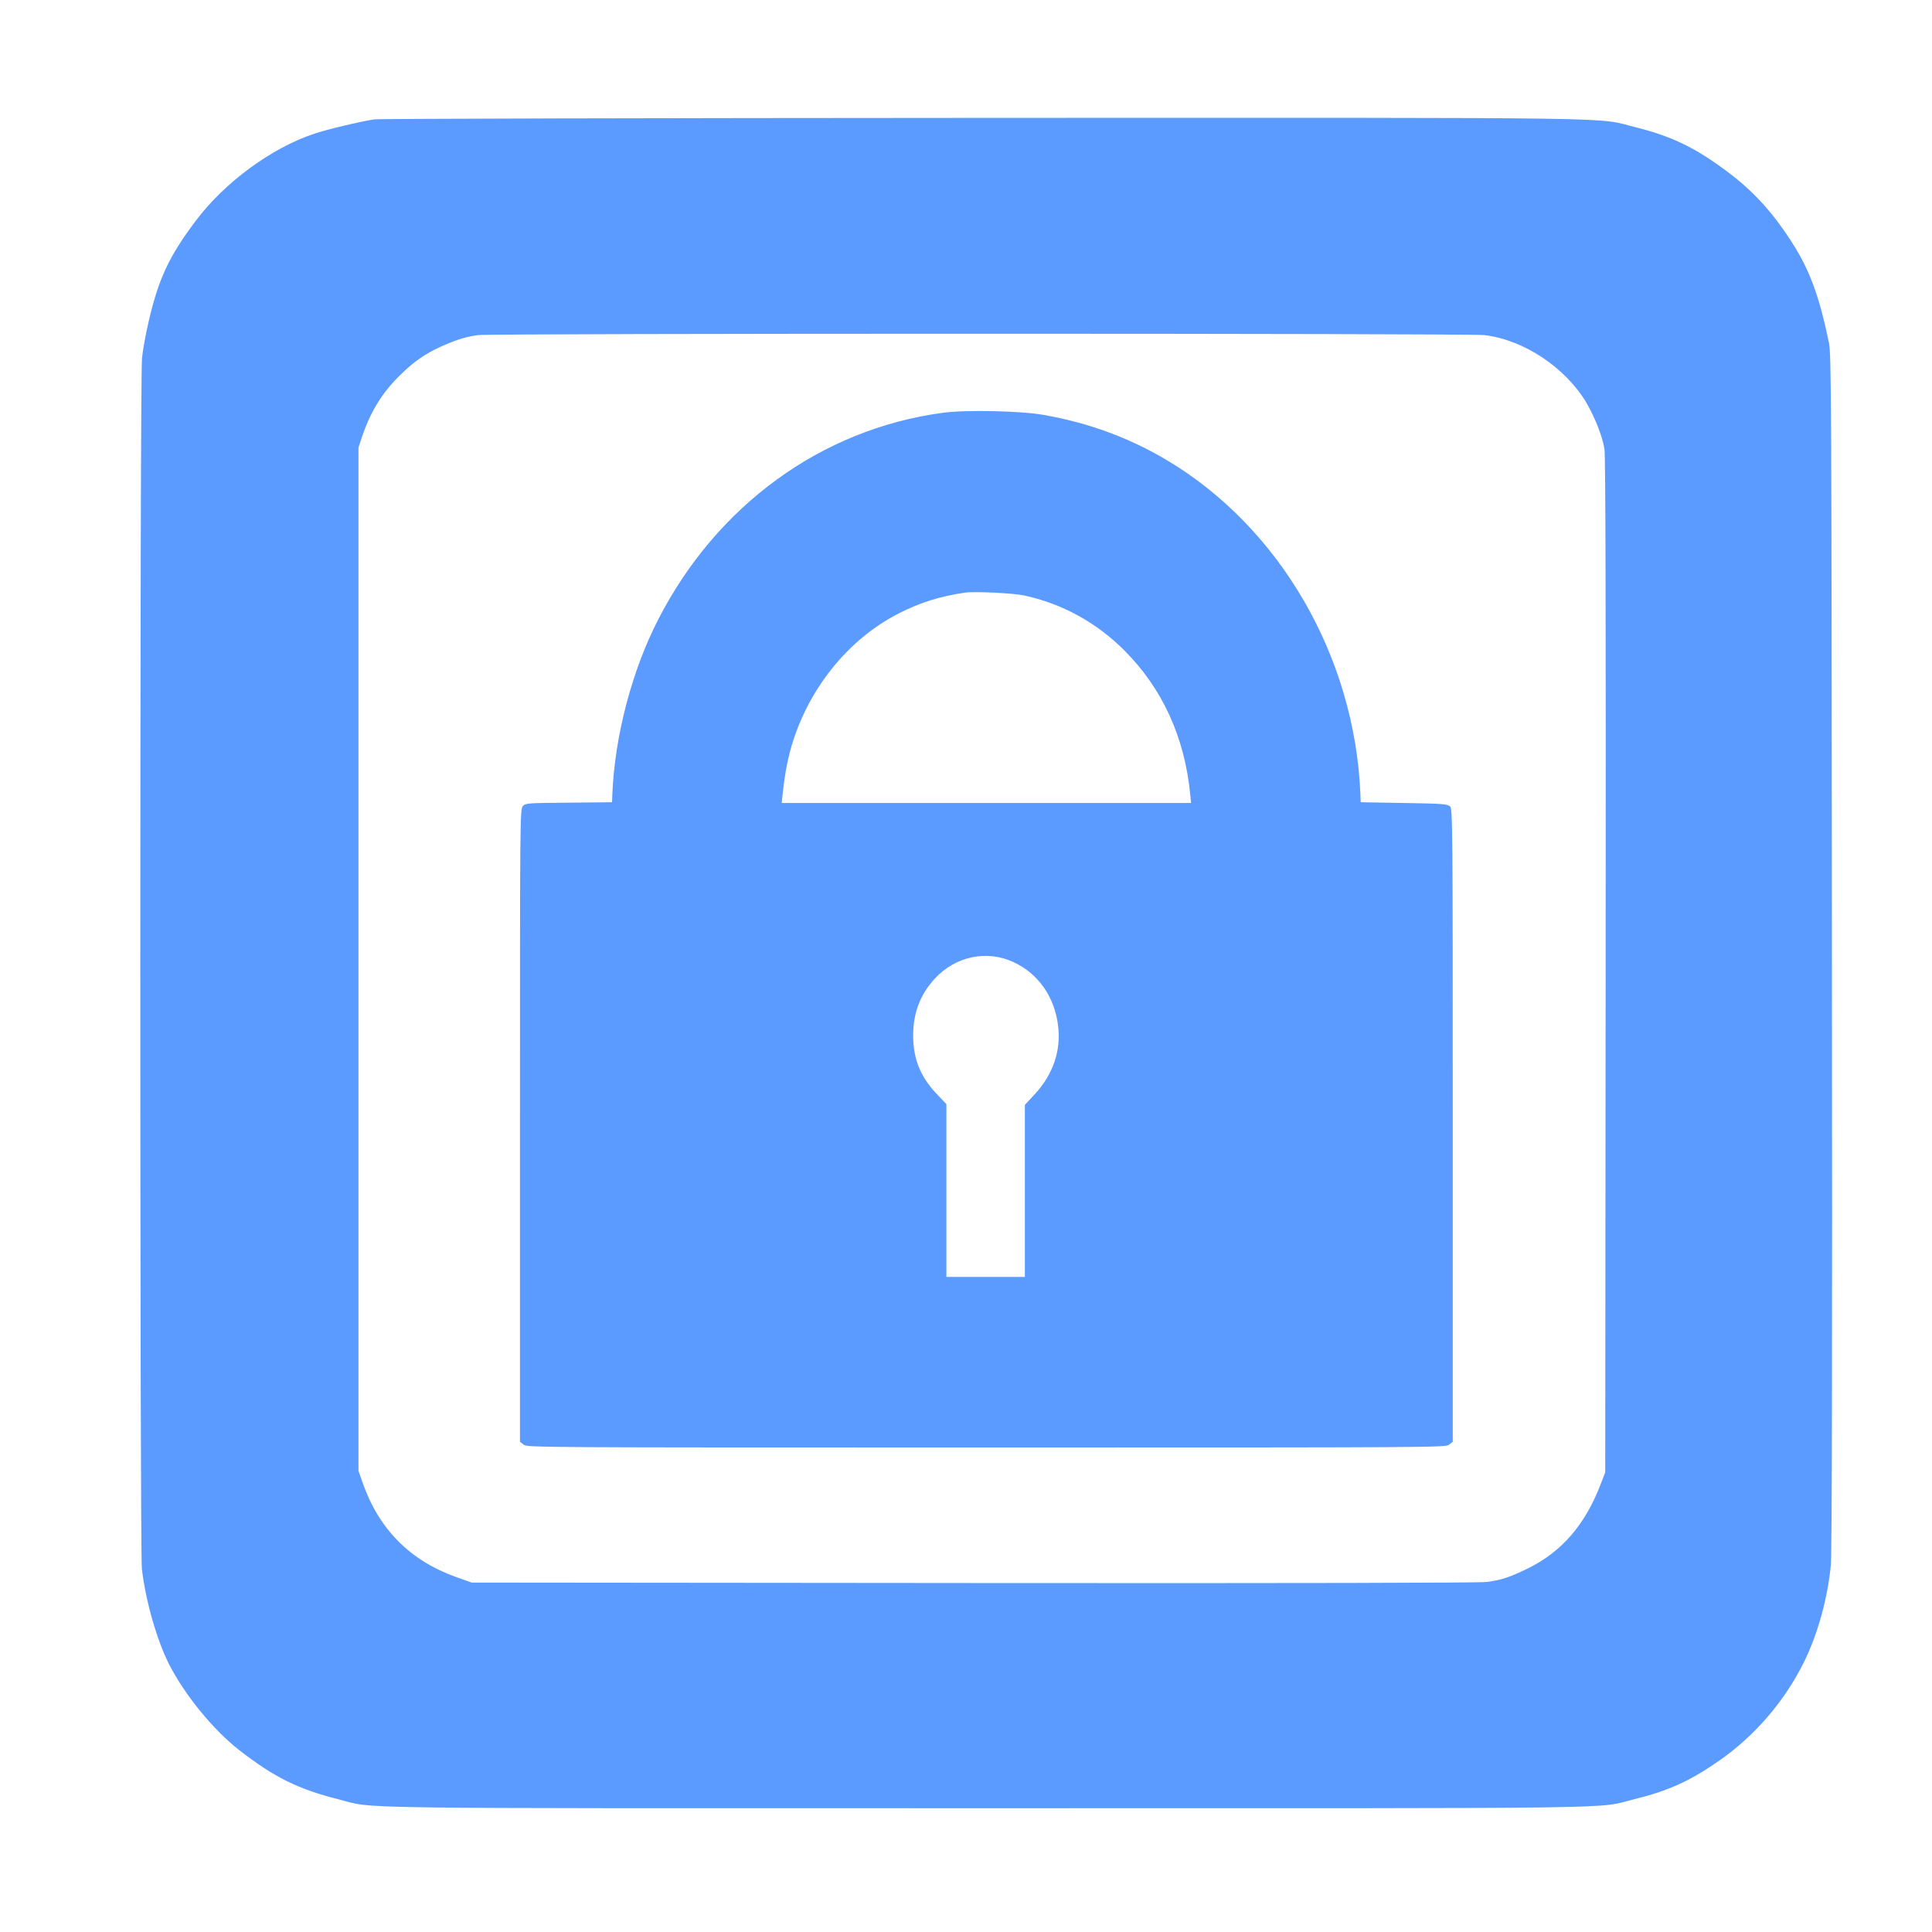 <svg width="80" height="80" viewBox="0 0 80 80" fill="none" xmlns="http://www.w3.org/2000/svg">
<path d="M15.494 4.944C14.95 5.025 13.544 5.356 13.012 5.538C11.238 6.125 9.287 7.563 8.1 9.15C6.994 10.625 6.562 11.55 6.156 13.312C6.037 13.812 5.912 14.494 5.881 14.825C5.787 15.656 5.787 64.175 5.875 64.963C6.025 66.269 6.494 67.912 6.994 68.9C7.65 70.188 8.831 71.631 9.906 72.469C11.344 73.588 12.338 74.081 13.994 74.5C15.606 74.906 13.425 74.875 40.844 74.875C68.169 74.875 66.037 74.906 67.656 74.506C69.094 74.15 69.981 73.75 71.213 72.888C72.675 71.862 73.888 70.45 74.688 68.844C75.263 67.688 75.675 66.206 75.812 64.8C75.856 64.369 75.875 55.975 75.856 39.438C75.838 16.206 75.831 14.688 75.731 14.188C75.275 12 74.85 10.931 73.831 9.488C73.181 8.556 72.431 7.781 71.556 7.131C70.2 6.112 69.237 5.65 67.75 5.275C66.006 4.844 68.25 4.875 40.75 4.881C27.05 4.888 15.688 4.913 15.494 4.944ZM61.456 13.875C63.081 14.062 64.812 15.206 65.688 16.675C66.044 17.281 66.356 18.081 66.438 18.594C66.481 18.9 66.5 25.312 66.487 40L66.469 60.969L66.287 61.438C65.65 63.119 64.675 64.25 63.281 64.938C62.513 65.312 62.175 65.425 61.569 65.506C61.256 65.544 53.837 65.562 40.312 65.55L19.531 65.531L18.881 65.3C16.981 64.619 15.694 63.325 15.019 61.406L14.844 60.906V39.719V18.531L14.988 18.094C15.344 17.038 15.831 16.25 16.575 15.525C17.144 14.969 17.6 14.65 18.275 14.344C18.906 14.062 19.312 13.938 19.8 13.875C20.444 13.8 60.8 13.8 61.456 13.875Z" fill="#5B9AFF"/>
<path d="M39.031 17.094C34.013 17.769 29.669 20.931 27.25 25.663C26.169 27.762 25.456 30.481 25.356 32.875L25.344 33.219L23.556 33.237C21.831 33.25 21.762 33.256 21.65 33.381C21.531 33.513 21.531 33.85 21.531 46.606V59.7L21.681 59.819C21.825 59.938 22.212 59.938 40.844 59.938C59.475 59.938 59.862 59.938 60.006 59.819L60.156 59.7V46.6C60.156 34.119 60.15 33.5 60.044 33.394C59.944 33.294 59.75 33.275 58.138 33.25L56.344 33.219L56.331 32.875C56.094 27.181 52.994 21.837 48.319 19.056C46.756 18.125 45.087 17.512 43.219 17.181C42.263 17.012 39.994 16.962 39.031 17.094ZM42.406 24.656C43.994 25 45.406 25.781 46.562 26.938C48.125 28.506 49.044 30.506 49.281 32.856L49.319 33.25H40.844H32.369L32.406 32.888C32.494 32.1 32.575 31.631 32.719 31.094C33.388 28.619 35.069 26.494 37.225 25.394C38.1 24.95 38.906 24.694 39.969 24.538C40.344 24.481 41.981 24.562 42.406 24.656ZM41.962 39.837C42.987 40.306 43.663 41.269 43.812 42.462C43.944 43.494 43.612 44.475 42.856 45.3L42.438 45.75V49.312V52.875H40.812H39.188V49.294V45.719L38.794 45.306C38.112 44.587 37.812 43.85 37.812 42.875C37.812 41.938 38.106 41.175 38.712 40.519C39.569 39.594 40.856 39.325 41.962 39.837Z" fill="#5B9AFF"/>
</svg>
